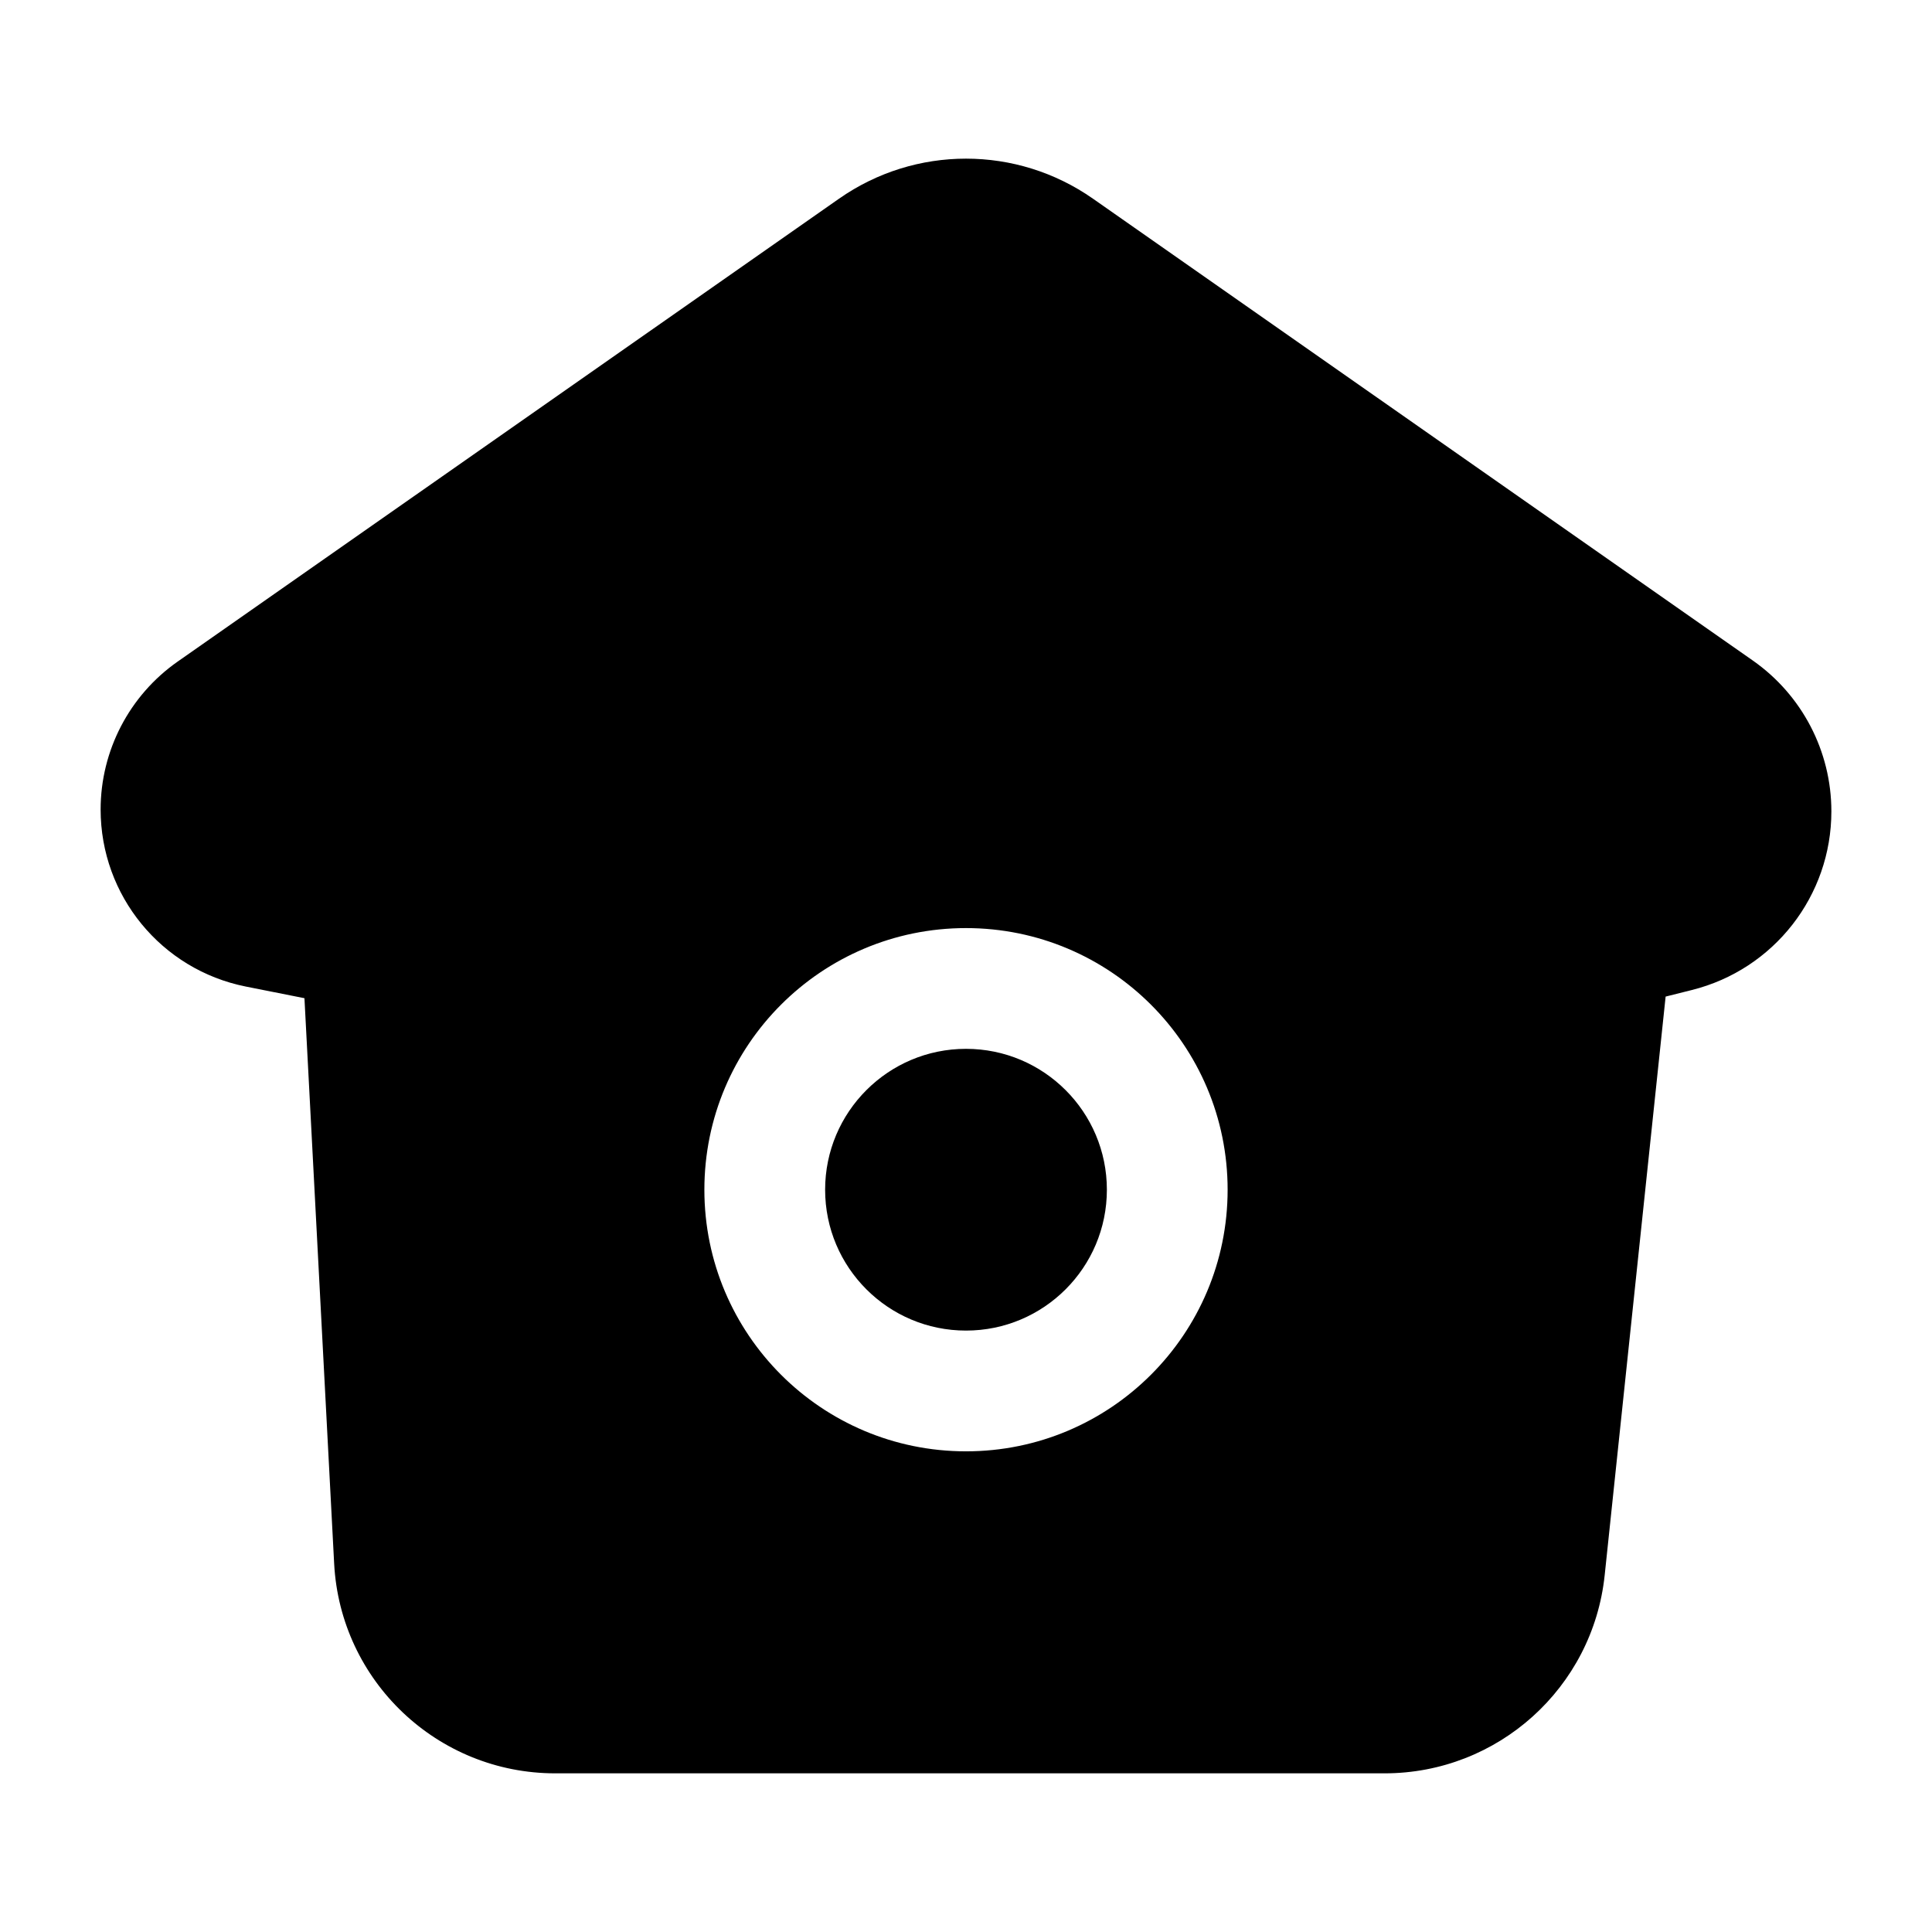 <svg width="24" height="24" viewBox="0 0 24 24" xmlns="http://www.w3.org/2000/svg">
    <path fill-rule="evenodd" clip-rule="evenodd" d="M13.577 2.468C12.63 1.805 11.37 1.805 10.423 2.468L2.206 8.219C1.607 8.639 1.25 9.325 1.25 10.056C1.25 11.125 2.004 12.045 3.052 12.255L3.782 12.4L4.151 19.424C4.228 20.884 5.435 22.029 6.897 22.029H17.2C18.607 22.029 19.787 20.967 19.934 19.567L20.691 12.38L21.018 12.298C22.036 12.043 22.75 11.129 22.75 10.079C22.75 9.333 22.386 8.634 21.775 8.206L13.577 2.468ZM10.25 14.779C10.25 13.813 11.034 13.029 12 13.029C12.966 13.029 13.75 13.813 13.75 14.779C13.75 15.746 12.966 16.529 12 16.529C11.034 16.529 10.25 15.746 10.25 14.779ZM12 11.529C10.205 11.529 8.75 12.984 8.75 14.779C8.75 16.574 10.205 18.029 12 18.029C13.795 18.029 15.25 16.574 15.25 14.779C15.25 12.984 13.795 11.529 12 11.529Z"/>
</svg>
